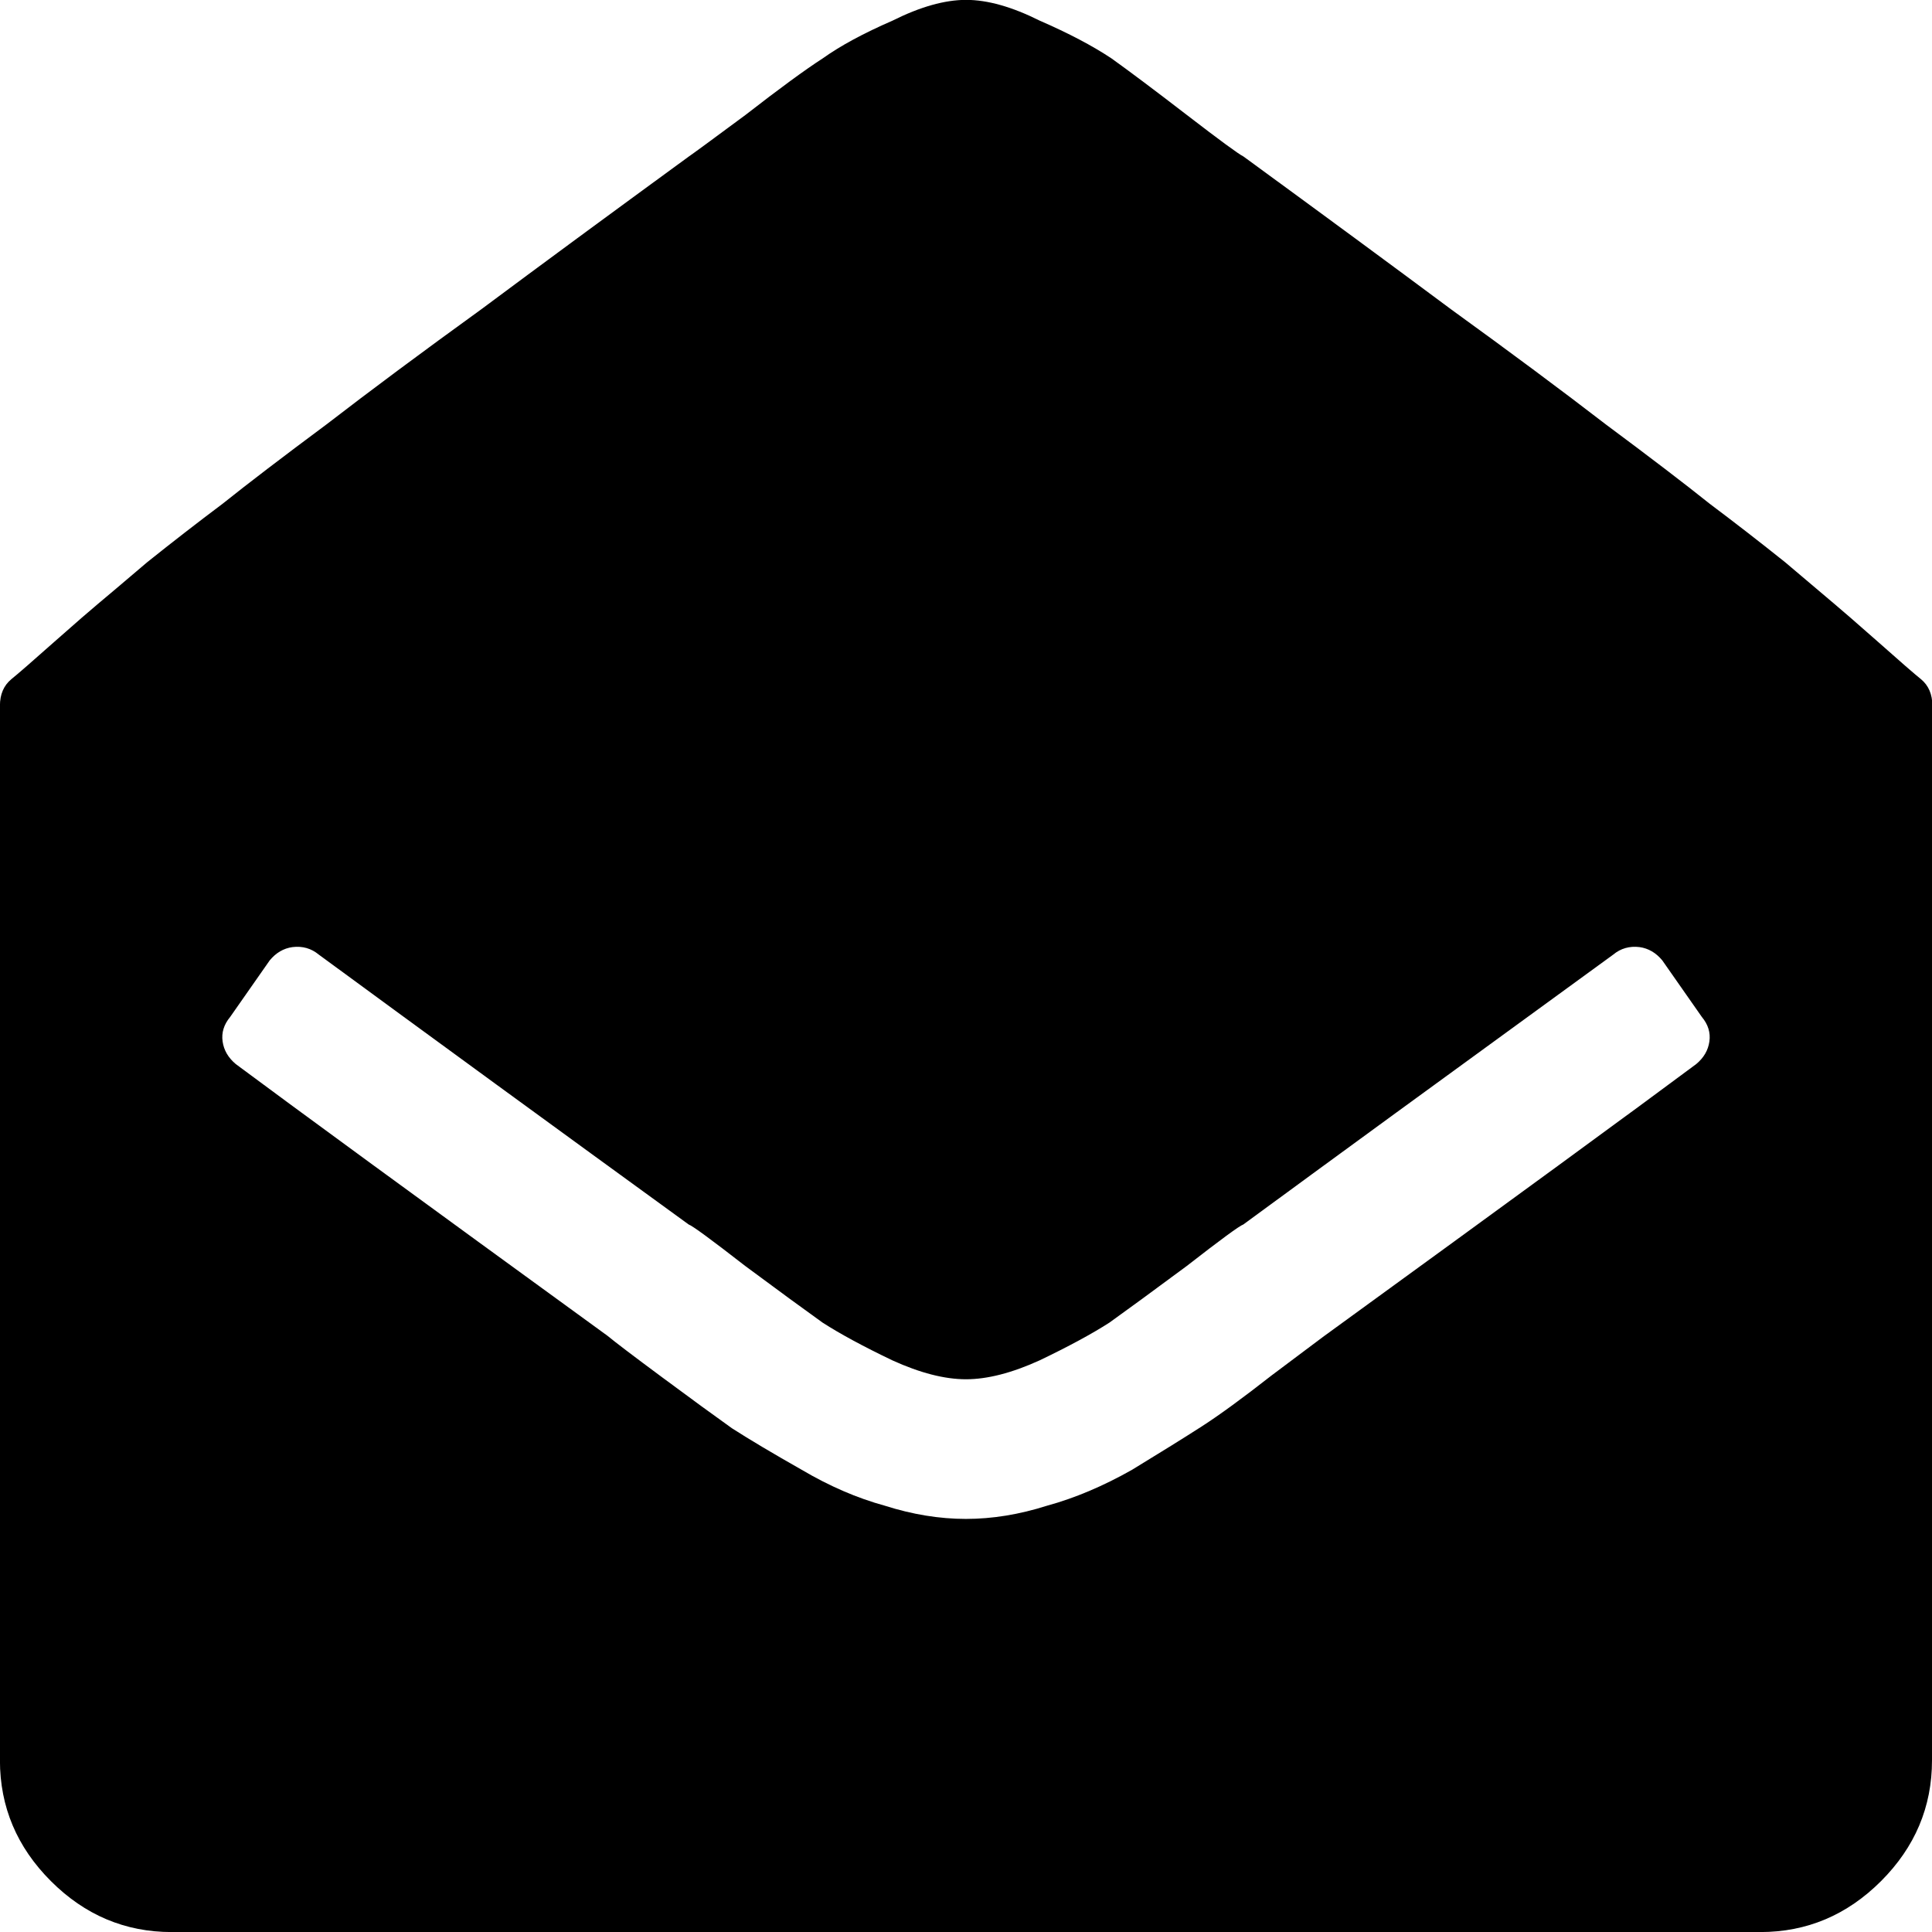 <!-- Generated by IcoMoon.io -->
<svg version="1.1" xmlns="http://www.w3.org/2000/svg" width="32" height="32" viewBox="0 0 32 32">
<title>envelope-open</title>
<path d="M32 11.688v17.469q0 1.156-0.844 2t-2 0.844h-26.313q-1.156 0-2-0.844t-0.844-2v-17.469q0-0.281 0.188-0.438 0.156-0.125 0.719-0.625 0.531-0.469 0.719-0.625t0.813-0.688q0.625-0.5 1.25-0.969 0.625-0.5 1.719-1.313 1.094-0.844 2.563-1.906 1.469-1.094 3.438-2.531 0.094-0.063 0.938-0.688 0.844-0.656 1.281-0.938 0.438-0.313 1.156-0.625 0.688-0.344 1.219-0.344t1.219 0.344q0.719 0.313 1.188 0.625 0.438 0.313 1.25 0.938t0.938 0.688q1.969 1.438 3.438 2.531 1.469 1.063 2.563 1.906 1.094 0.813 1.719 1.313 0.625 0.469 1.25 0.969 0.625 0.531 0.813 0.688t0.719 0.625q0.563 0.5 0.719 0.625 0.188 0.156 0.188 0.438v0zM21.938 22.125q4.688-3.406 6.156-4.5 0.188-0.156 0.219-0.375t-0.125-0.406l-0.656-0.938q-0.156-0.188-0.375-0.219-0.25-0.031-0.438 0.125-4.125 3-6.125 4.469-0.094 0.031-0.938 0.688-0.844 0.625-1.281 0.938-0.438 0.281-1.156 0.625-0.688 0.313-1.219 0.313t-1.219-0.313q-0.719-0.344-1.156-0.625-0.438-0.313-1.281-0.938-0.844-0.656-0.938-0.688-3.313-2.406-6.125-4.469-0.188-0.156-0.438-0.125-0.219 0.031-0.375 0.219l-0.656 0.938q-0.156 0.188-0.125 0.406t0.219 0.375q1.469 1.094 6.156 4.5 0.188 0.156 0.906 0.688t1.156 0.844q0.438 0.281 1.156 0.688 0.688 0.406 1.375 0.594 0.688 0.219 1.344 0.219t1.344-0.219q0.688-0.188 1.406-0.594 0.719-0.438 1.156-0.719t1.156-0.844l0.875-0.656z"></path>
</svg>
